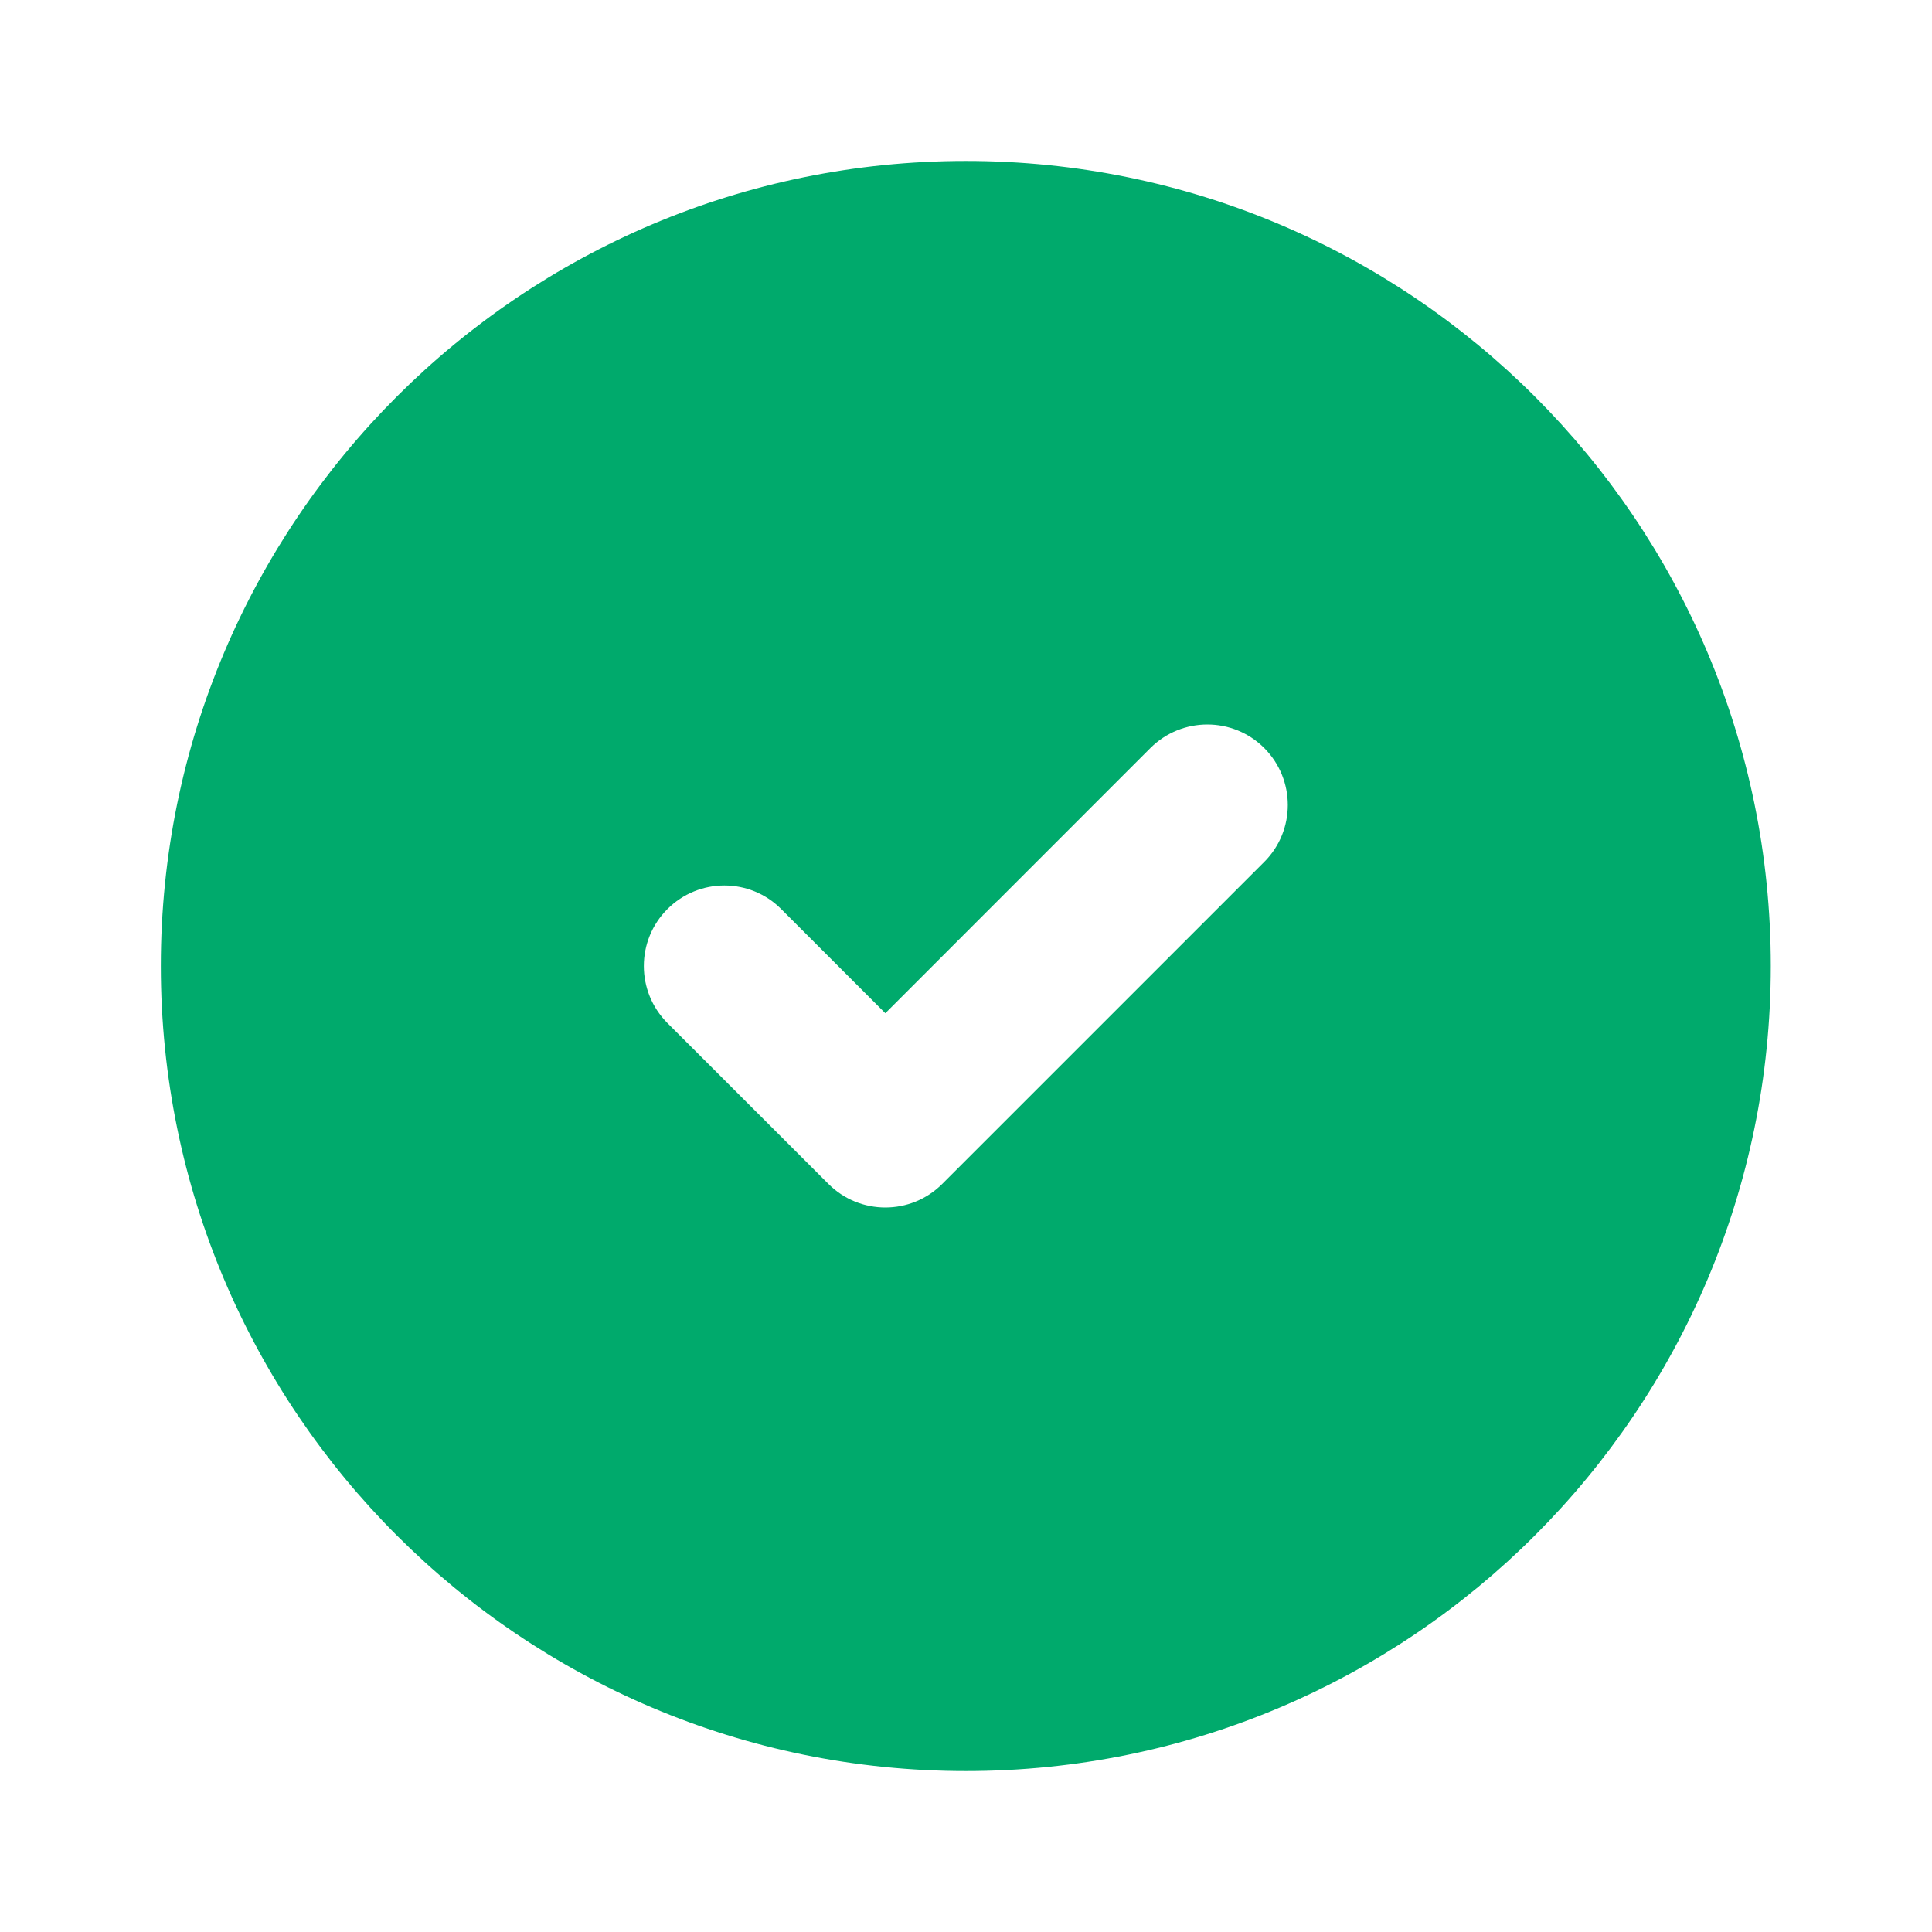 <svg xmlns="http://www.w3.org/2000/svg" width="16" height="16" viewBox="0 0 16 16" fill="none">
<path fill-rule="evenodd" clip-rule="evenodd" d="M1.332 8C1.332 4.318 4.317 1.333 7.999 1.333C11.681 1.333 14.665 4.318 14.665 8C14.665 11.682 11.681 14.667 7.999 14.667C4.317 14.667 1.332 11.682 1.332 8ZM10.47 7.138C10.73 6.878 10.73 6.456 10.47 6.195C10.21 5.935 9.788 5.935 9.527 6.195L7.332 8.391L6.47 7.529C6.21 7.268 5.788 7.268 5.527 7.529C5.267 7.789 5.267 8.211 5.527 8.472L6.861 9.805C7.121 10.065 7.543 10.065 7.803 9.805L10.47 7.138Z" fill="#00AA6C"/>
</svg>